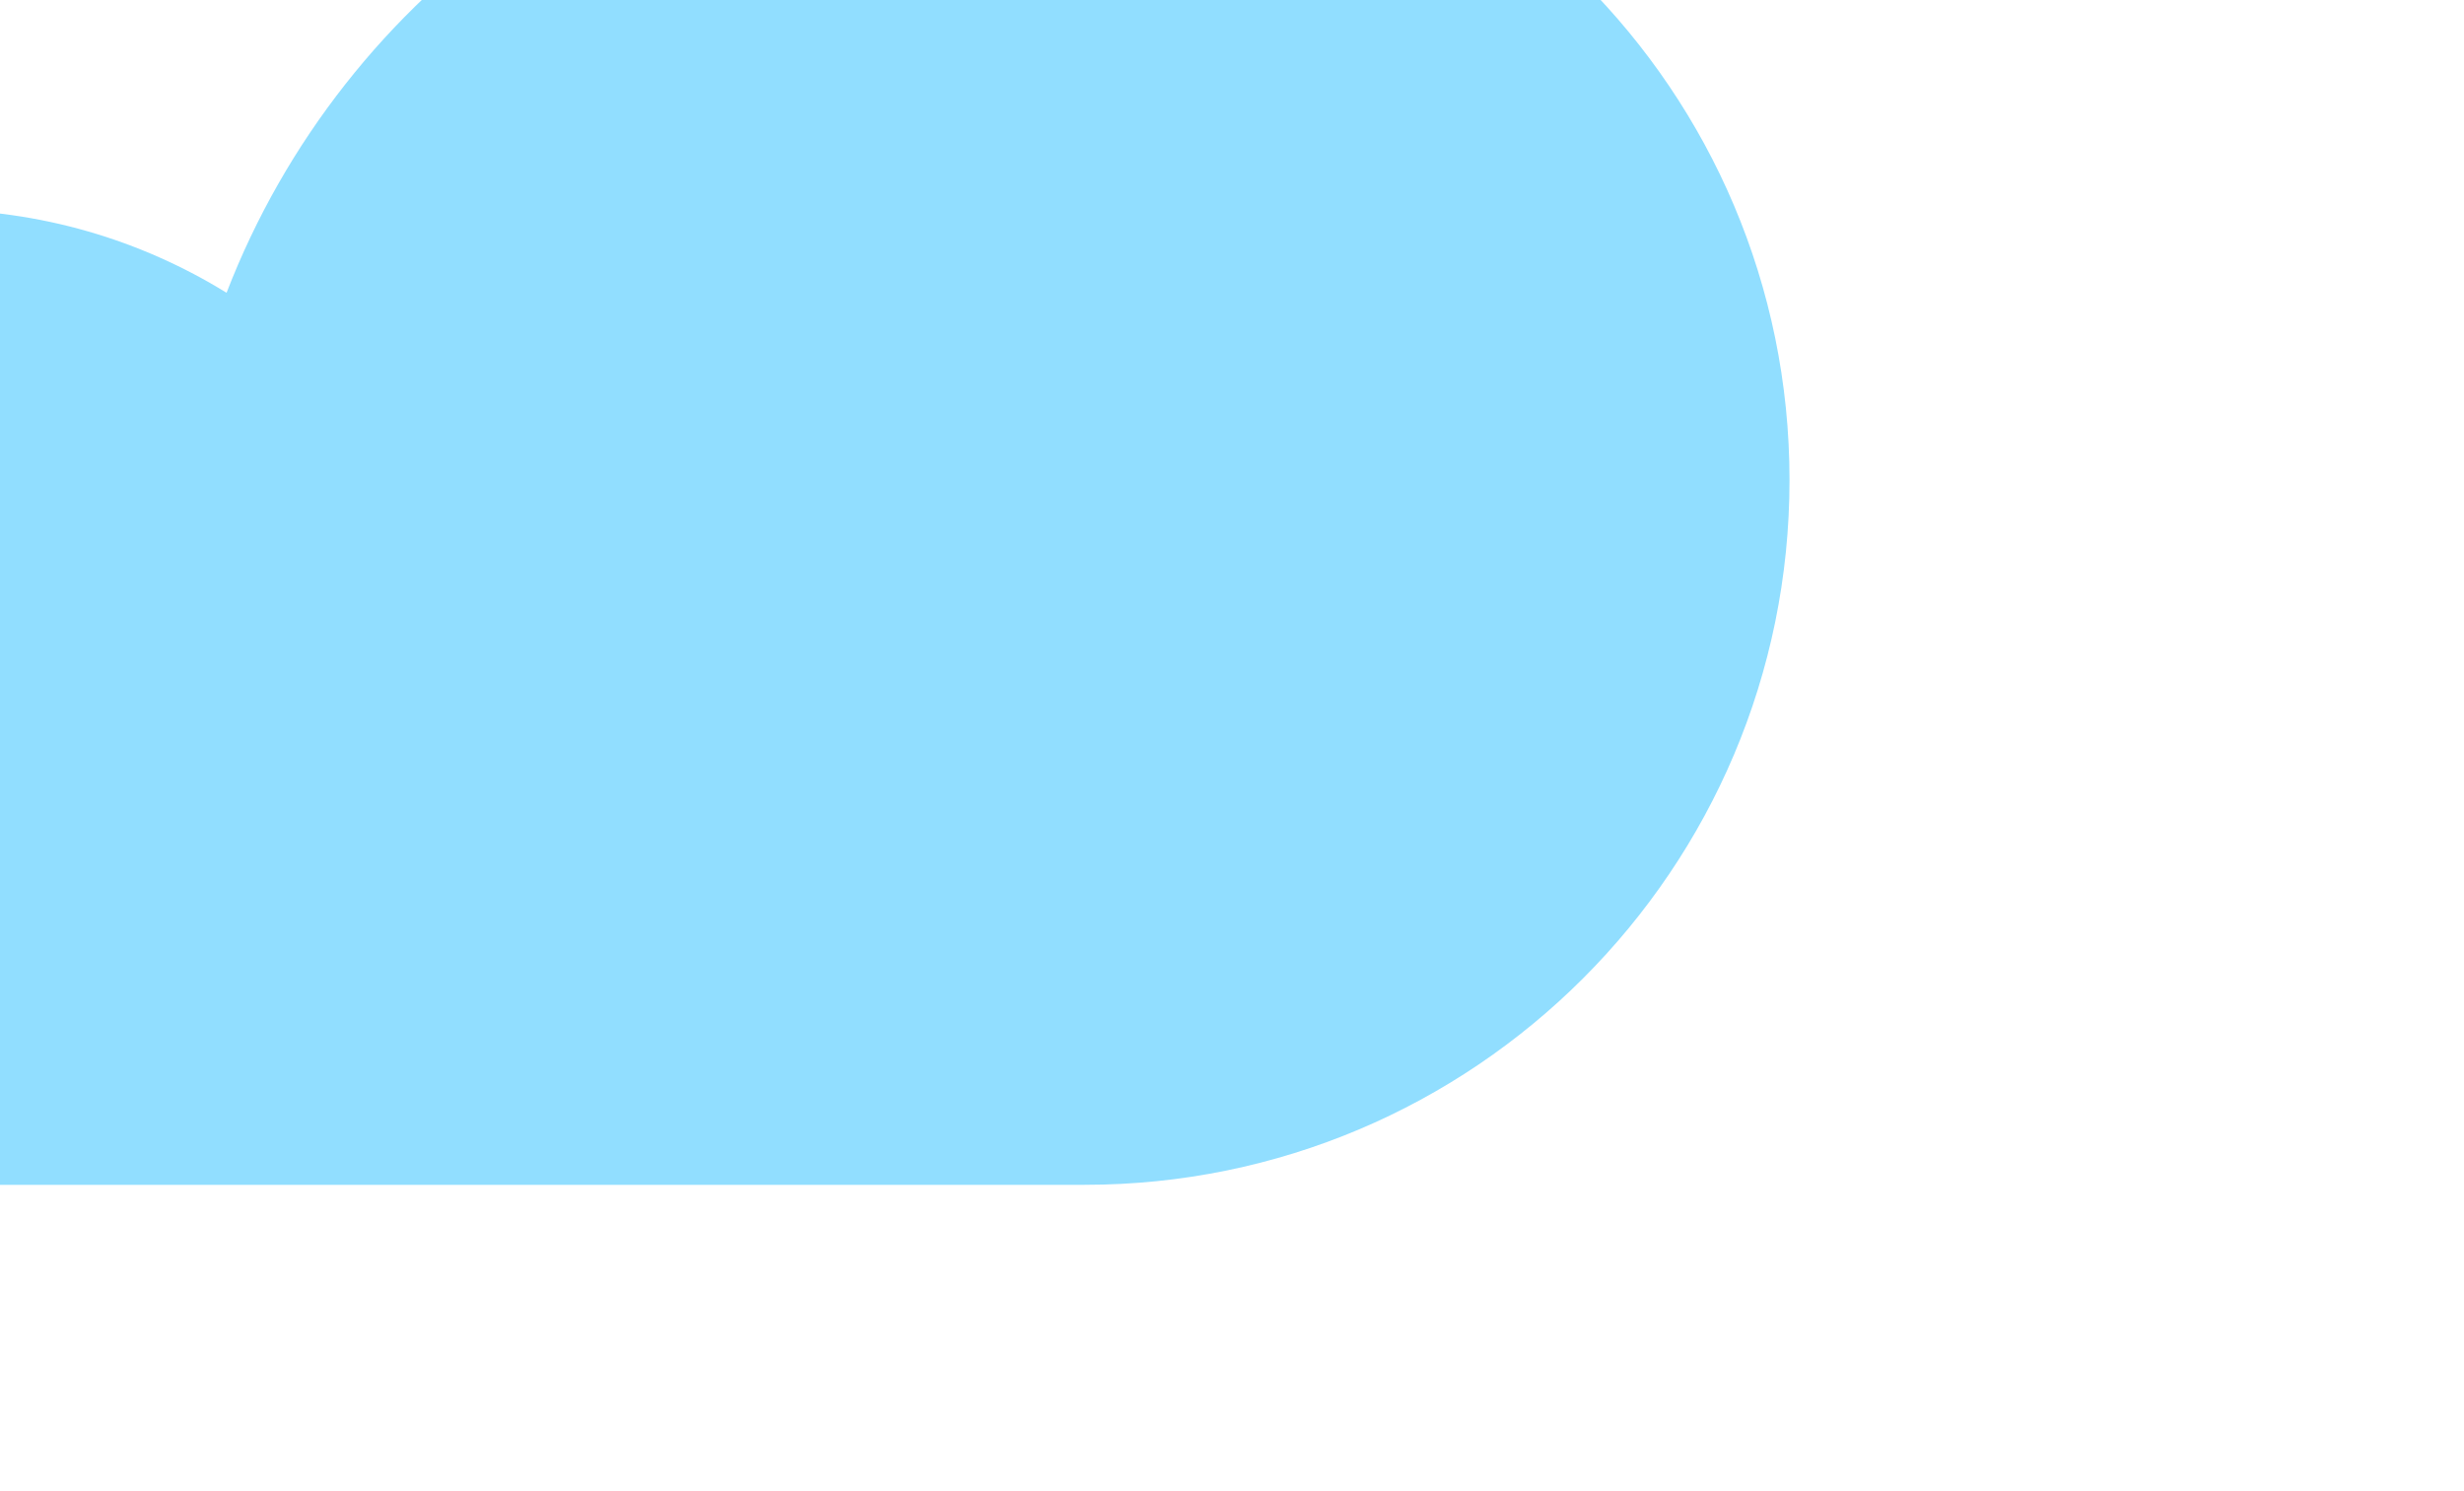 <svg width="38" height="23" viewBox="0 0 38 23" fill="none" xmlns="http://www.w3.org/2000/svg">
<g filter="url(#filter0_ii_9_63)">
<path fill-rule="evenodd" clip-rule="evenodd" d="M17.605 22.275V22.275H7.83C3.676 22.275 0.309 18.908 0.309 14.754C0.309 10.599 3.676 7.232 7.83 7.232H8.957C10.621 7.232 12.175 7.702 13.494 8.516C15.295 3.847 19.826 0.534 25.131 0.534H26.727C32.731 0.534 37.598 5.401 37.598 11.404C37.598 17.408 32.731 22.275 26.727 22.275H17.605Z" fill="#91DEFF"/>
</g>
<defs>
<filter id="filter0_ii_9_63" x="-17.692" y="-14.466" width="63.289" height="47.742" filterUnits="userSpaceOnUse" color-interpolation-filters="sRGB">
<feFlood flood-opacity="0" result="BackgroundImageFix"/>
<feBlend mode="normal" in="SourceGraphic" in2="BackgroundImageFix" result="shape"/>
<feColorMatrix in="SourceAlpha" type="matrix" values="0 0 0 0 0 0 0 0 0 0 0 0 0 0 0 0 0 0 127 0" result="hardAlpha"/>
<feOffset dx="8" dy="-15"/>
<feGaussianBlur stdDeviation="15"/>
<feComposite in2="hardAlpha" operator="arithmetic" k2="-1" k3="1"/>
<feColorMatrix type="matrix" values="0 0 0 0 0 0 0 0 0 0 0 0 0 0 0 0 0 0 0.2 0"/>
<feBlend mode="normal" in2="shape" result="effect1_innerShadow_9_63"/>
<feColorMatrix in="SourceAlpha" type="matrix" values="0 0 0 0 0 0 0 0 0 0 0 0 0 0 0 0 0 0 127 0" result="hardAlpha"/>
<feOffset dx="-18" dy="11"/>
<feGaussianBlur stdDeviation="15"/>
<feComposite in2="hardAlpha" operator="arithmetic" k2="-1" k3="1"/>
<feColorMatrix type="matrix" values="0 0 0 0 1 0 0 0 0 1 0 0 0 0 1 0 0 0 1 0"/>
<feBlend mode="normal" in2="effect1_innerShadow_9_63" result="effect2_innerShadow_9_63"/>
</filter>
</defs>
</svg>

